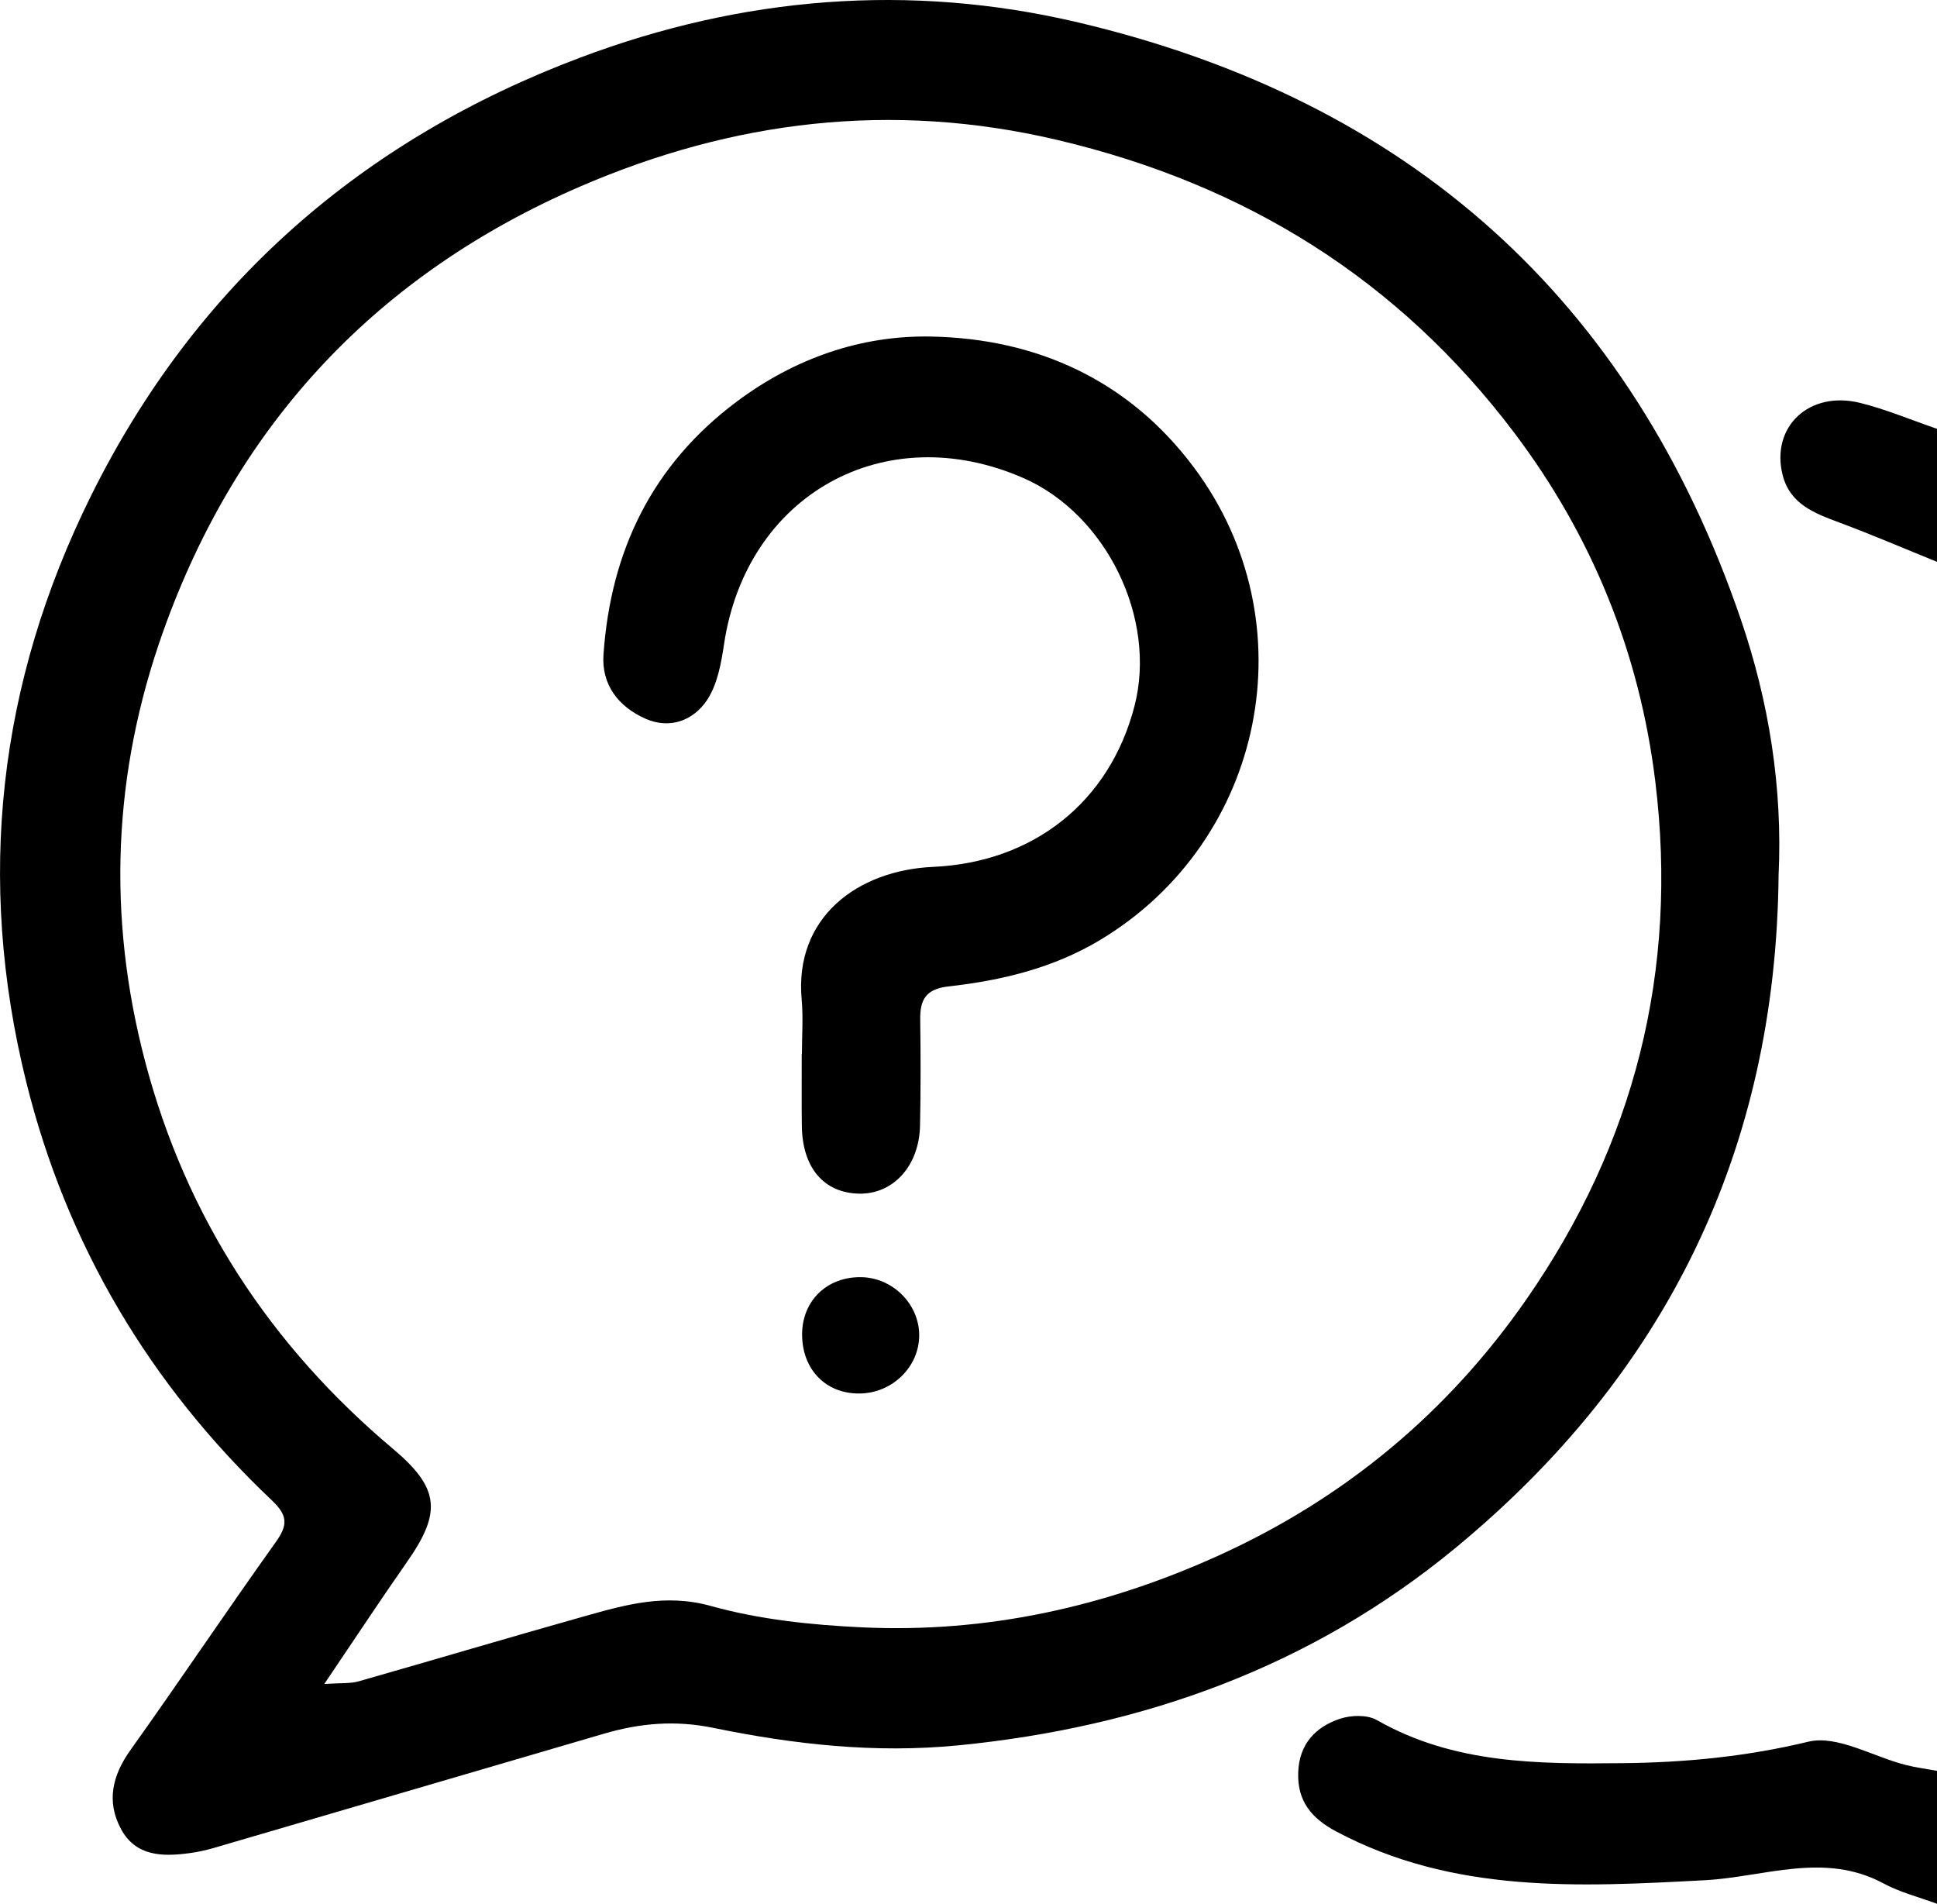 <?xml version="1.0" encoding="UTF-8"?><svg xmlns="http://www.w3.org/2000/svg" viewBox="0 0 320.58 315.03"><g id="a"/><g id="b"><g id="c"><g id="d"><g><path d="M320.58,315.03c-2.96-1.1-6.09-1.88-8.84-3.36-9.83-5.29-19.7-1.07-29.58-.54-20.82,1.11-41.66,2.24-61.02-8.07-4.08-2.17-6.47-5.03-6.28-9.82,.18-4.64,2.85-7.47,6.89-8.82,1.85-.62,4.53-.7,6.12,.21,12.78,7.3,26.78,7.28,40.78,7.13,10.31-.11,20.44-1.09,30.63-3.55,4.78-1.15,10.68,2.46,16.09,3.84,1.71,.44,3.47,.66,5.21,.98v22.01Z"/><path d="M320.58,92.97c-5.36-2.17-10.68-4.46-16.1-6.48-4.15-1.55-8.25-3.05-9.46-7.93-1.96-7.94,4.4-13.96,12.8-11.9,4.34,1.07,8.51,2.85,12.76,4.3v22.01Z"/><path d="M294.36,144.87c-.44,45.39-18.6,82.5-53.44,111.25-23.78,19.62-51.6,29.66-82.27,32.69-13.83,1.36-27.25-.15-40.6-2.89-6.31-1.3-12.15-.78-18.11,.97-21.54,6.32-43.08,12.62-64.62,18.92-1.27,.37-2.58,.65-3.89,.83-4.49,.62-8.97,.58-11.42-4.01-2.42-4.53-1.43-8.82,1.58-13.04,8.12-11.37,15.89-22.99,24.01-34.35,2.05-2.86,2.08-4.43-.63-6.99-20.19-19.13-33.95-42.28-40.63-69.22C-3.97,145.51-.31,113.02,15.09,81.99,32.43,47.07,59.88,23.13,96.06,9.52,122.79-.54,150.5-2.89,178.52,3.73c54.51,12.89,91.43,45.64,109.6,98.79,4.64,13.58,6.93,27.78,6.24,42.35ZM53.67,278.66c2.81-.19,4.3-.05,5.65-.43,12.47-3.55,24.9-7.26,37.38-10.77,6.83-1.92,13.4-3.81,20.95-1.71,8.08,2.25,16.68,3.15,25.11,3.54,20.61,.96,40.28-3.41,59.06-11.95,20.83-9.47,37.84-23.66,50.8-42.32,17.88-25.73,25.17-54.34,21.34-85.68-2.61-21.38-10.49-40.68-23.31-57.68-19.14-25.36-44.46-41.15-75.65-48.5-27.53-6.49-53.81-3.18-79.04,7.73-33.33,14.42-56.64,39.02-68.95,73.59-8.35,23.43-9.31,47.13-3,71.14,6.78,25.78,20.69,47.01,41.03,64.13,7.7,6.48,8.1,10.46,2.33,18.7-4.43,6.33-8.68,12.79-13.7,20.21Z"/><path d="M132.72,174.41c0-3,.23-6.02-.04-9-1.25-13.67,9.32-21.4,21.72-21.96,16.58-.74,29.23-10.68,33.36-26.6,3.76-14.51-4.66-31.77-18.44-37.77-22.94-9.99-45.8,2.78-49.49,27.53-.48,3.2-1.11,6.72-2.85,9.29-2.24,3.31-6.1,4.83-10.17,3.02-4.49-1.99-7.28-5.65-6.93-10.62,1.19-17.13,8.03-31.36,22.06-41.85,9.57-7.15,20.55-10.98,32.11-10.76,17.59,.33,32.79,7.24,43.57,21.69,19.12,25.61,11.74,61.8-15.57,78.18-7.76,4.65-16.27,6.68-25.06,7.67-3.77,.42-4.74,2.19-4.69,5.51,.08,5.83,.09,11.67-.03,17.5-.13,6.69-4.44,11.4-10.1,11.28-5.8-.12-9.35-4.26-9.46-11.11-.06-4-.01-8-.02-12Z"/><path d="M132.75,220.82c0-5.58,4.13-9.58,9.81-9.48,5.18,.1,9.51,4.41,9.57,9.51,.06,5.27-4.4,9.68-9.85,9.74-5.6,.07-9.52-3.96-9.53-9.77Z"/></g></g></g></g></svg>